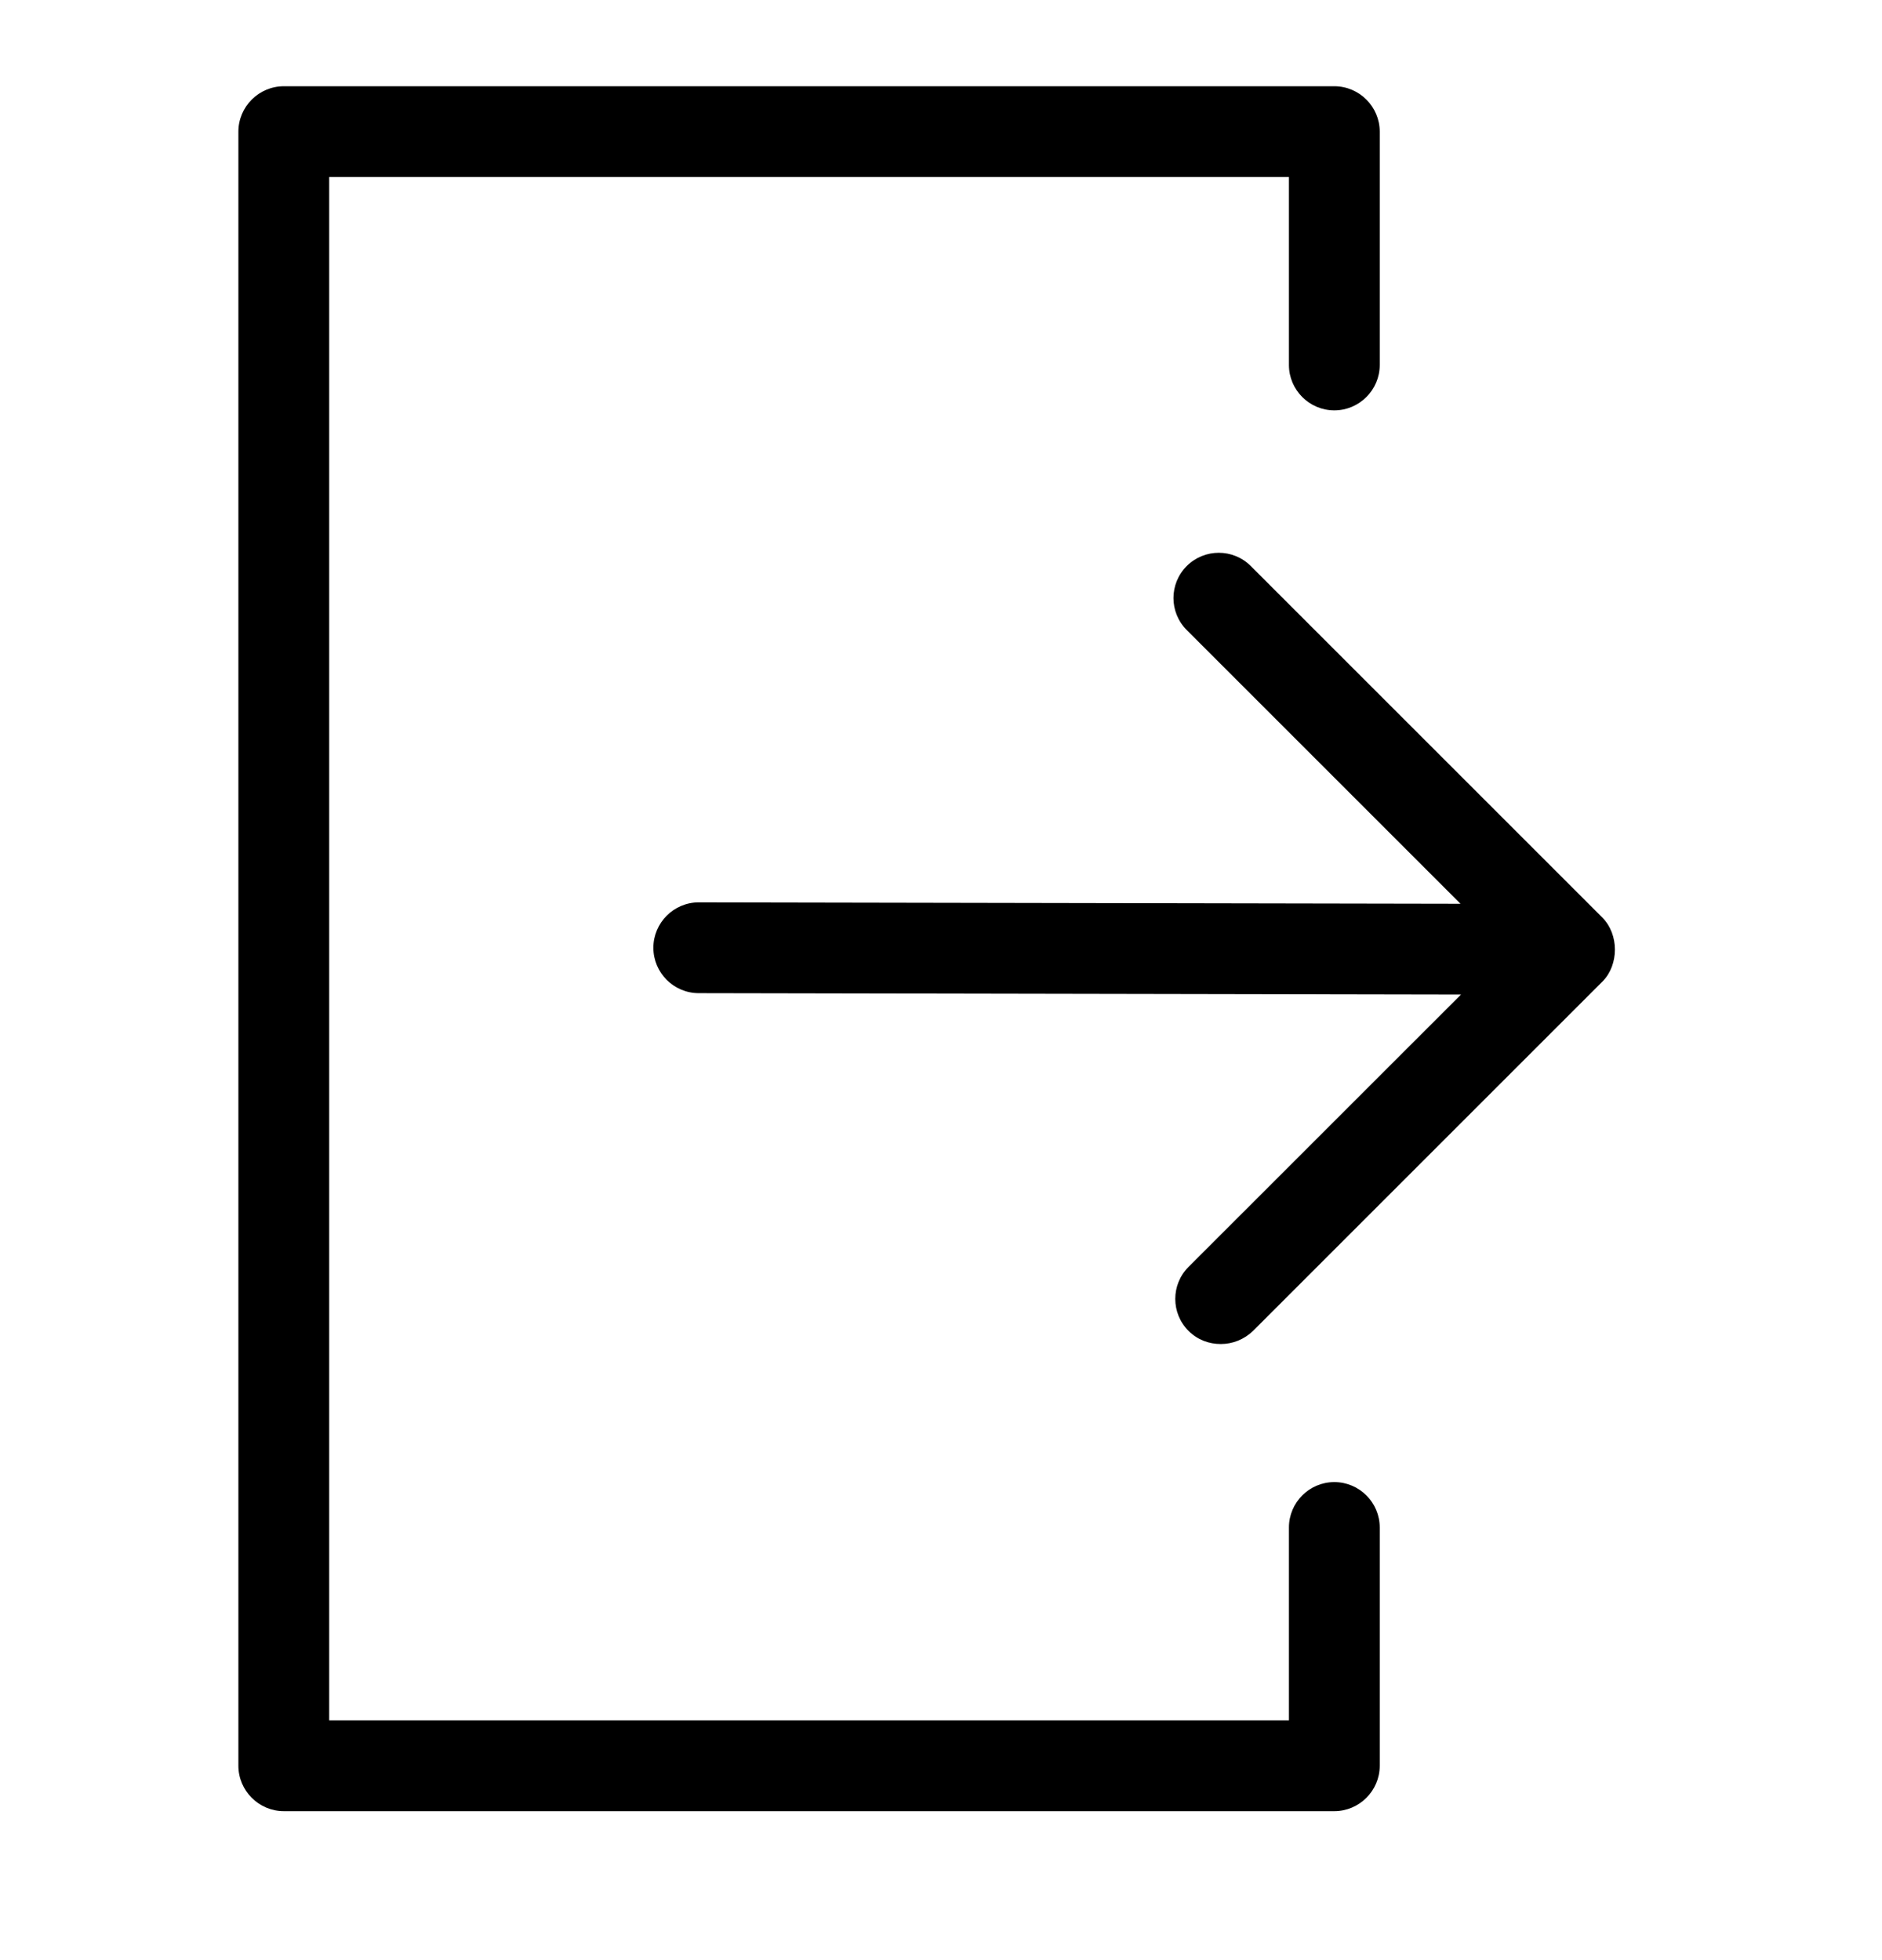 <svg width="24" height="25" viewBox="0 0 24 25" fill="none" xmlns="http://www.w3.org/2000/svg">
<path d="M20.594 12.111C20.594 11.961 20.541 11.81 20.431 11.7L15.95 7.219C15.725 6.994 15.36 6.994 15.134 7.219C14.908 7.445 14.908 7.81 15.134 8.036L18.625 11.527L8.91 11.509C8.592 11.509 8.332 11.77 8.332 12.088C8.332 12.407 8.592 12.667 8.91 12.667L18.631 12.685L15.157 16.158C14.931 16.384 14.931 16.749 15.157 16.975C15.273 17.09 15.418 17.142 15.568 17.142C15.719 17.142 15.864 17.085 15.979 16.975L20.437 12.517C20.541 12.412 20.594 12.262 20.594 12.111Z" fill="currentColor"/>
<path d="M17.016 18.903C16.697 18.903 16.437 19.163 16.437 19.482V21.942H4.198V2.258H16.437V4.655C16.437 4.973 16.697 5.234 17.016 5.234C17.334 5.234 17.595 4.973 17.595 4.655V1.679C17.595 1.361 17.334 1.1 17.016 1.1H3.619C3.301 1.1 3.04 1.361 3.04 1.679V22.521C3.04 22.839 3.301 23.1 3.619 23.1H17.016C17.334 23.1 17.595 22.839 17.595 22.521V19.482C17.595 19.163 17.334 18.903 17.016 18.903Z" fill="currentColor"/>
</svg>
